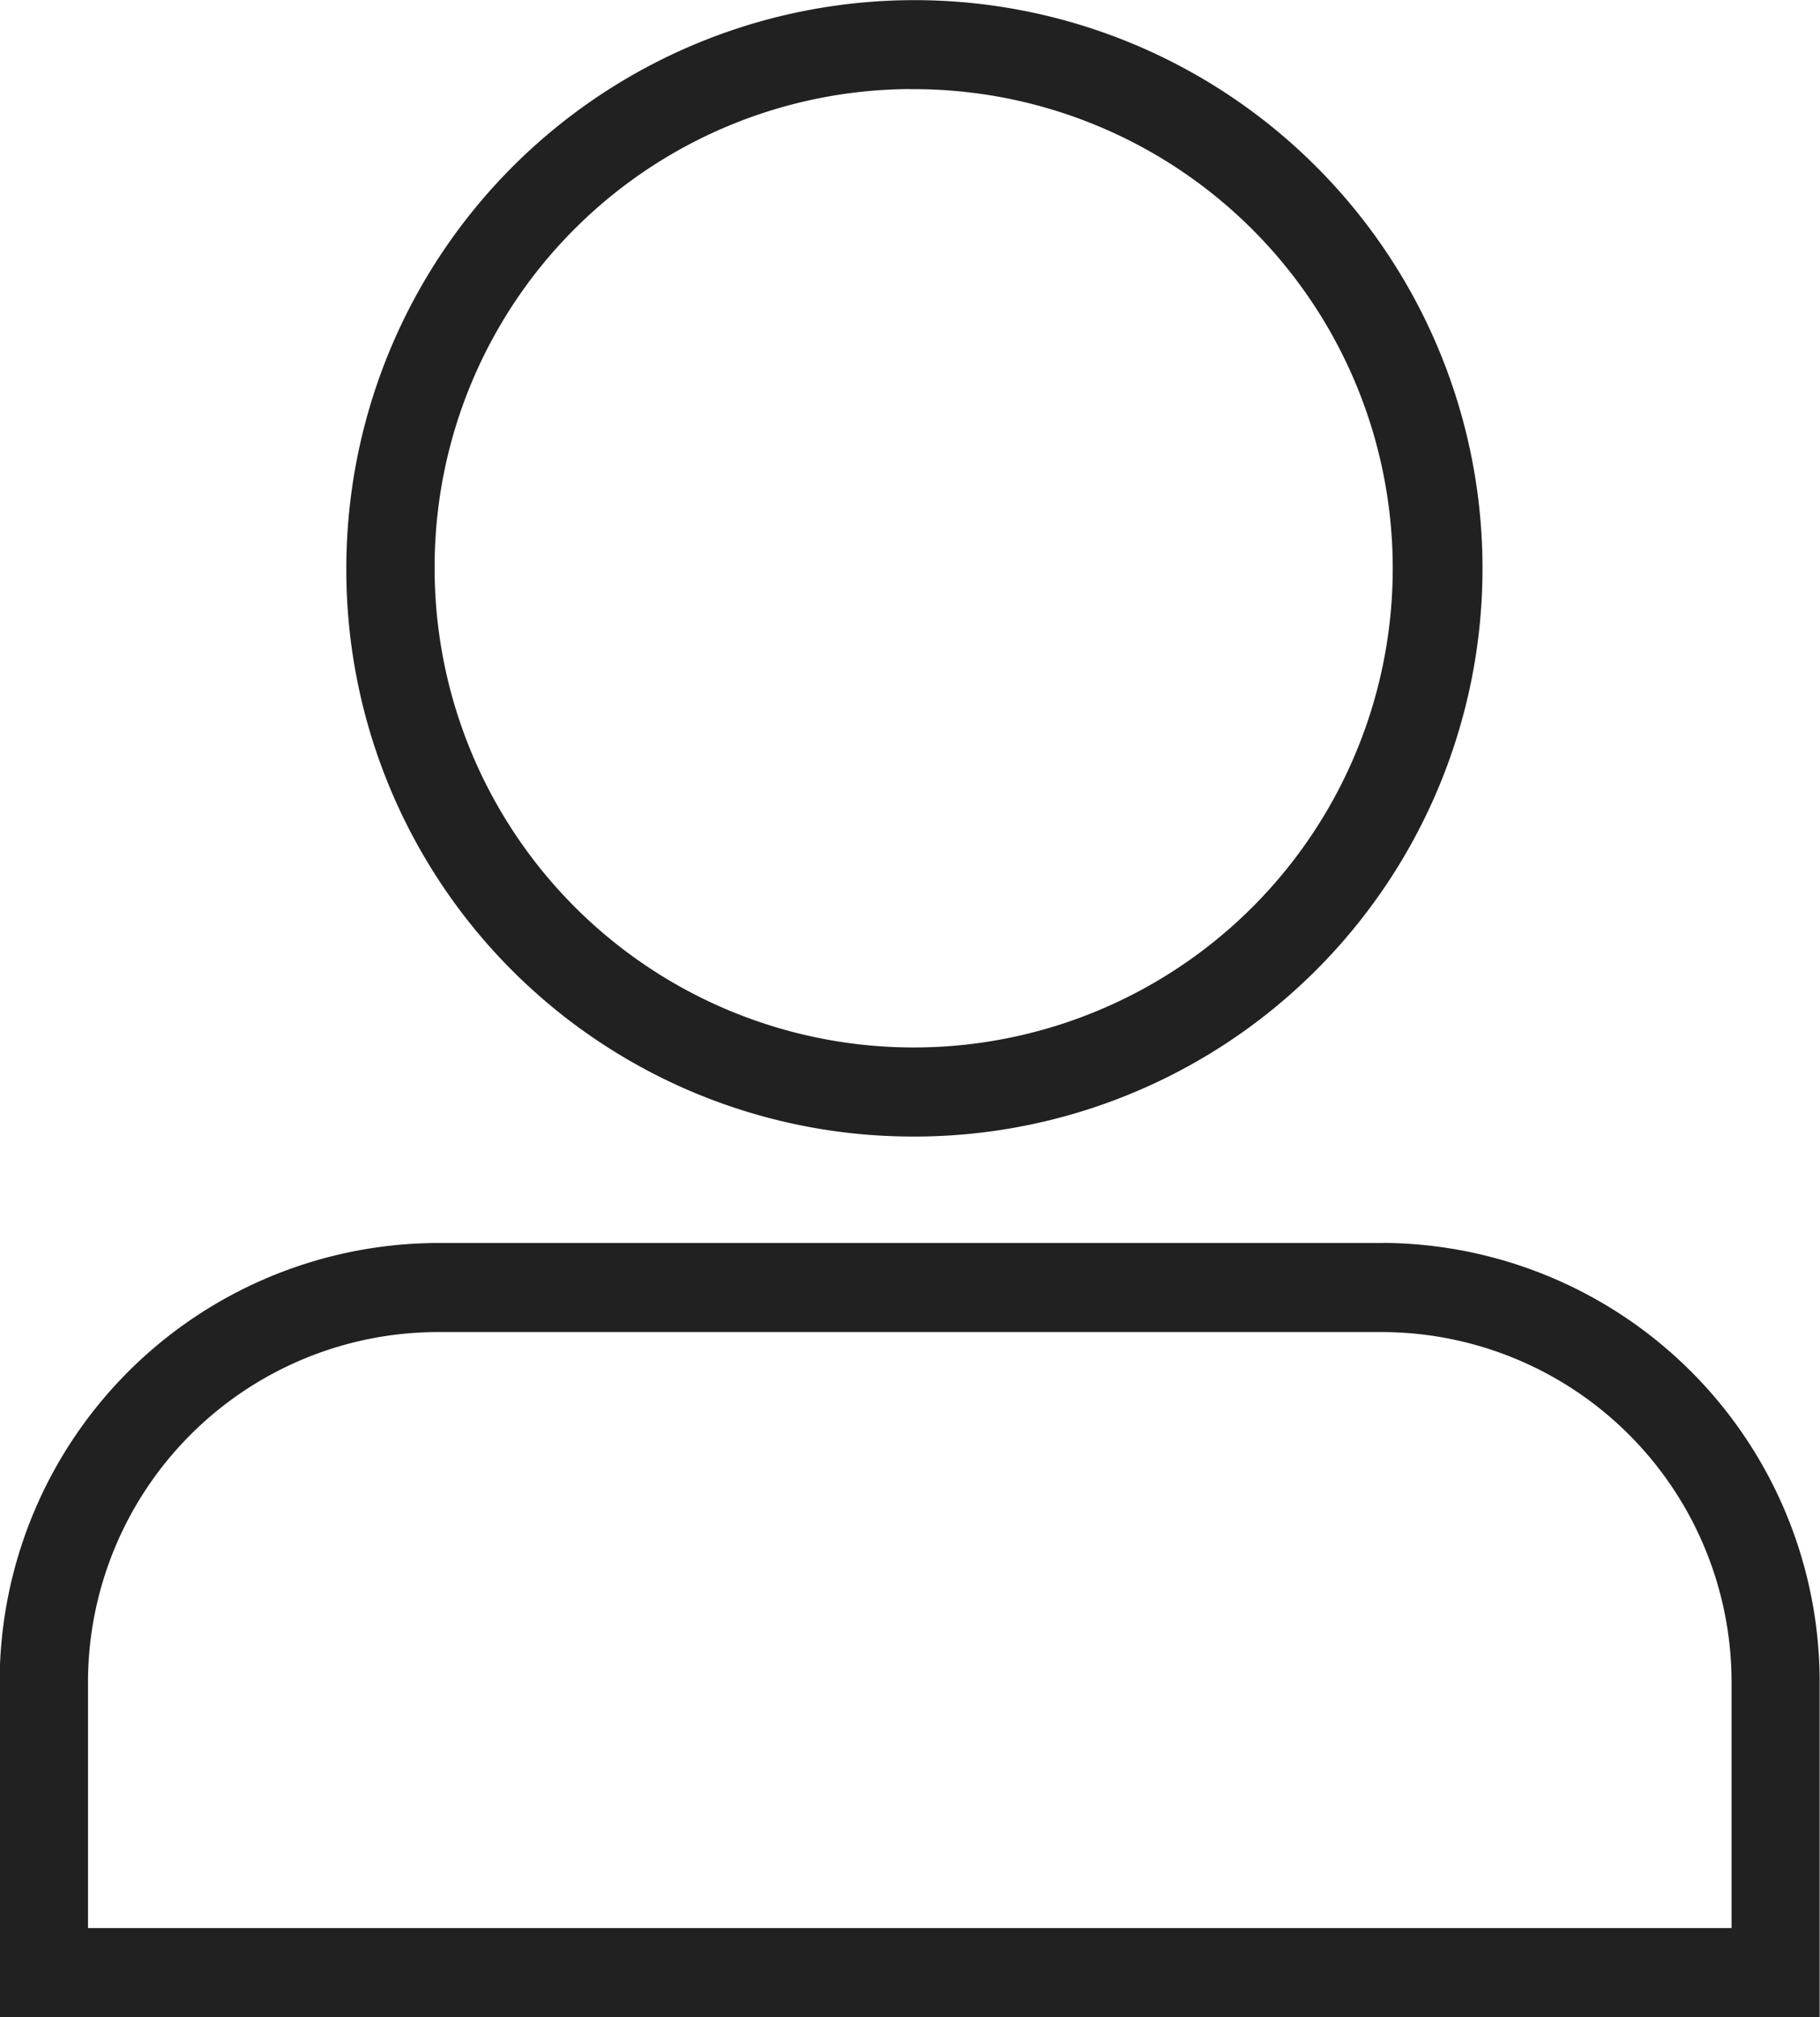 <svg xmlns="http://www.w3.org/2000/svg" width="45.121" height="50 " viewBox="0 0 37 41">
  <defs>
    <style>
      .account-icon {
        fill: #212121;
        fill-rule: evenodd;
      }
    </style>
  </defs>
  <path id="Account" class="account-icon" d="M614.5,107.1a11.549,11.549,0,1,0-11.459-11.549A11.516,11.516,0,0,0,614.5,107.1Zm0-21.288a9.739,9.739,0,1,1-9.664,9.739A9.711,9.711,0,0,1,614.5,85.81Zm9.621,23.452H604.874a8.927,8.927,0,0,0-8.881,8.949V125h37v-6.785A8.925,8.925,0,0,0,624.118,109.262Zm7.084,13.924H597.789v-4.975a7.12,7.12,0,0,1,7.085-7.139h19.244a7.119,7.119,0,0,1,7.084,7.139v4.975Z" transform="translate(-596 -84)"/>
</svg>
